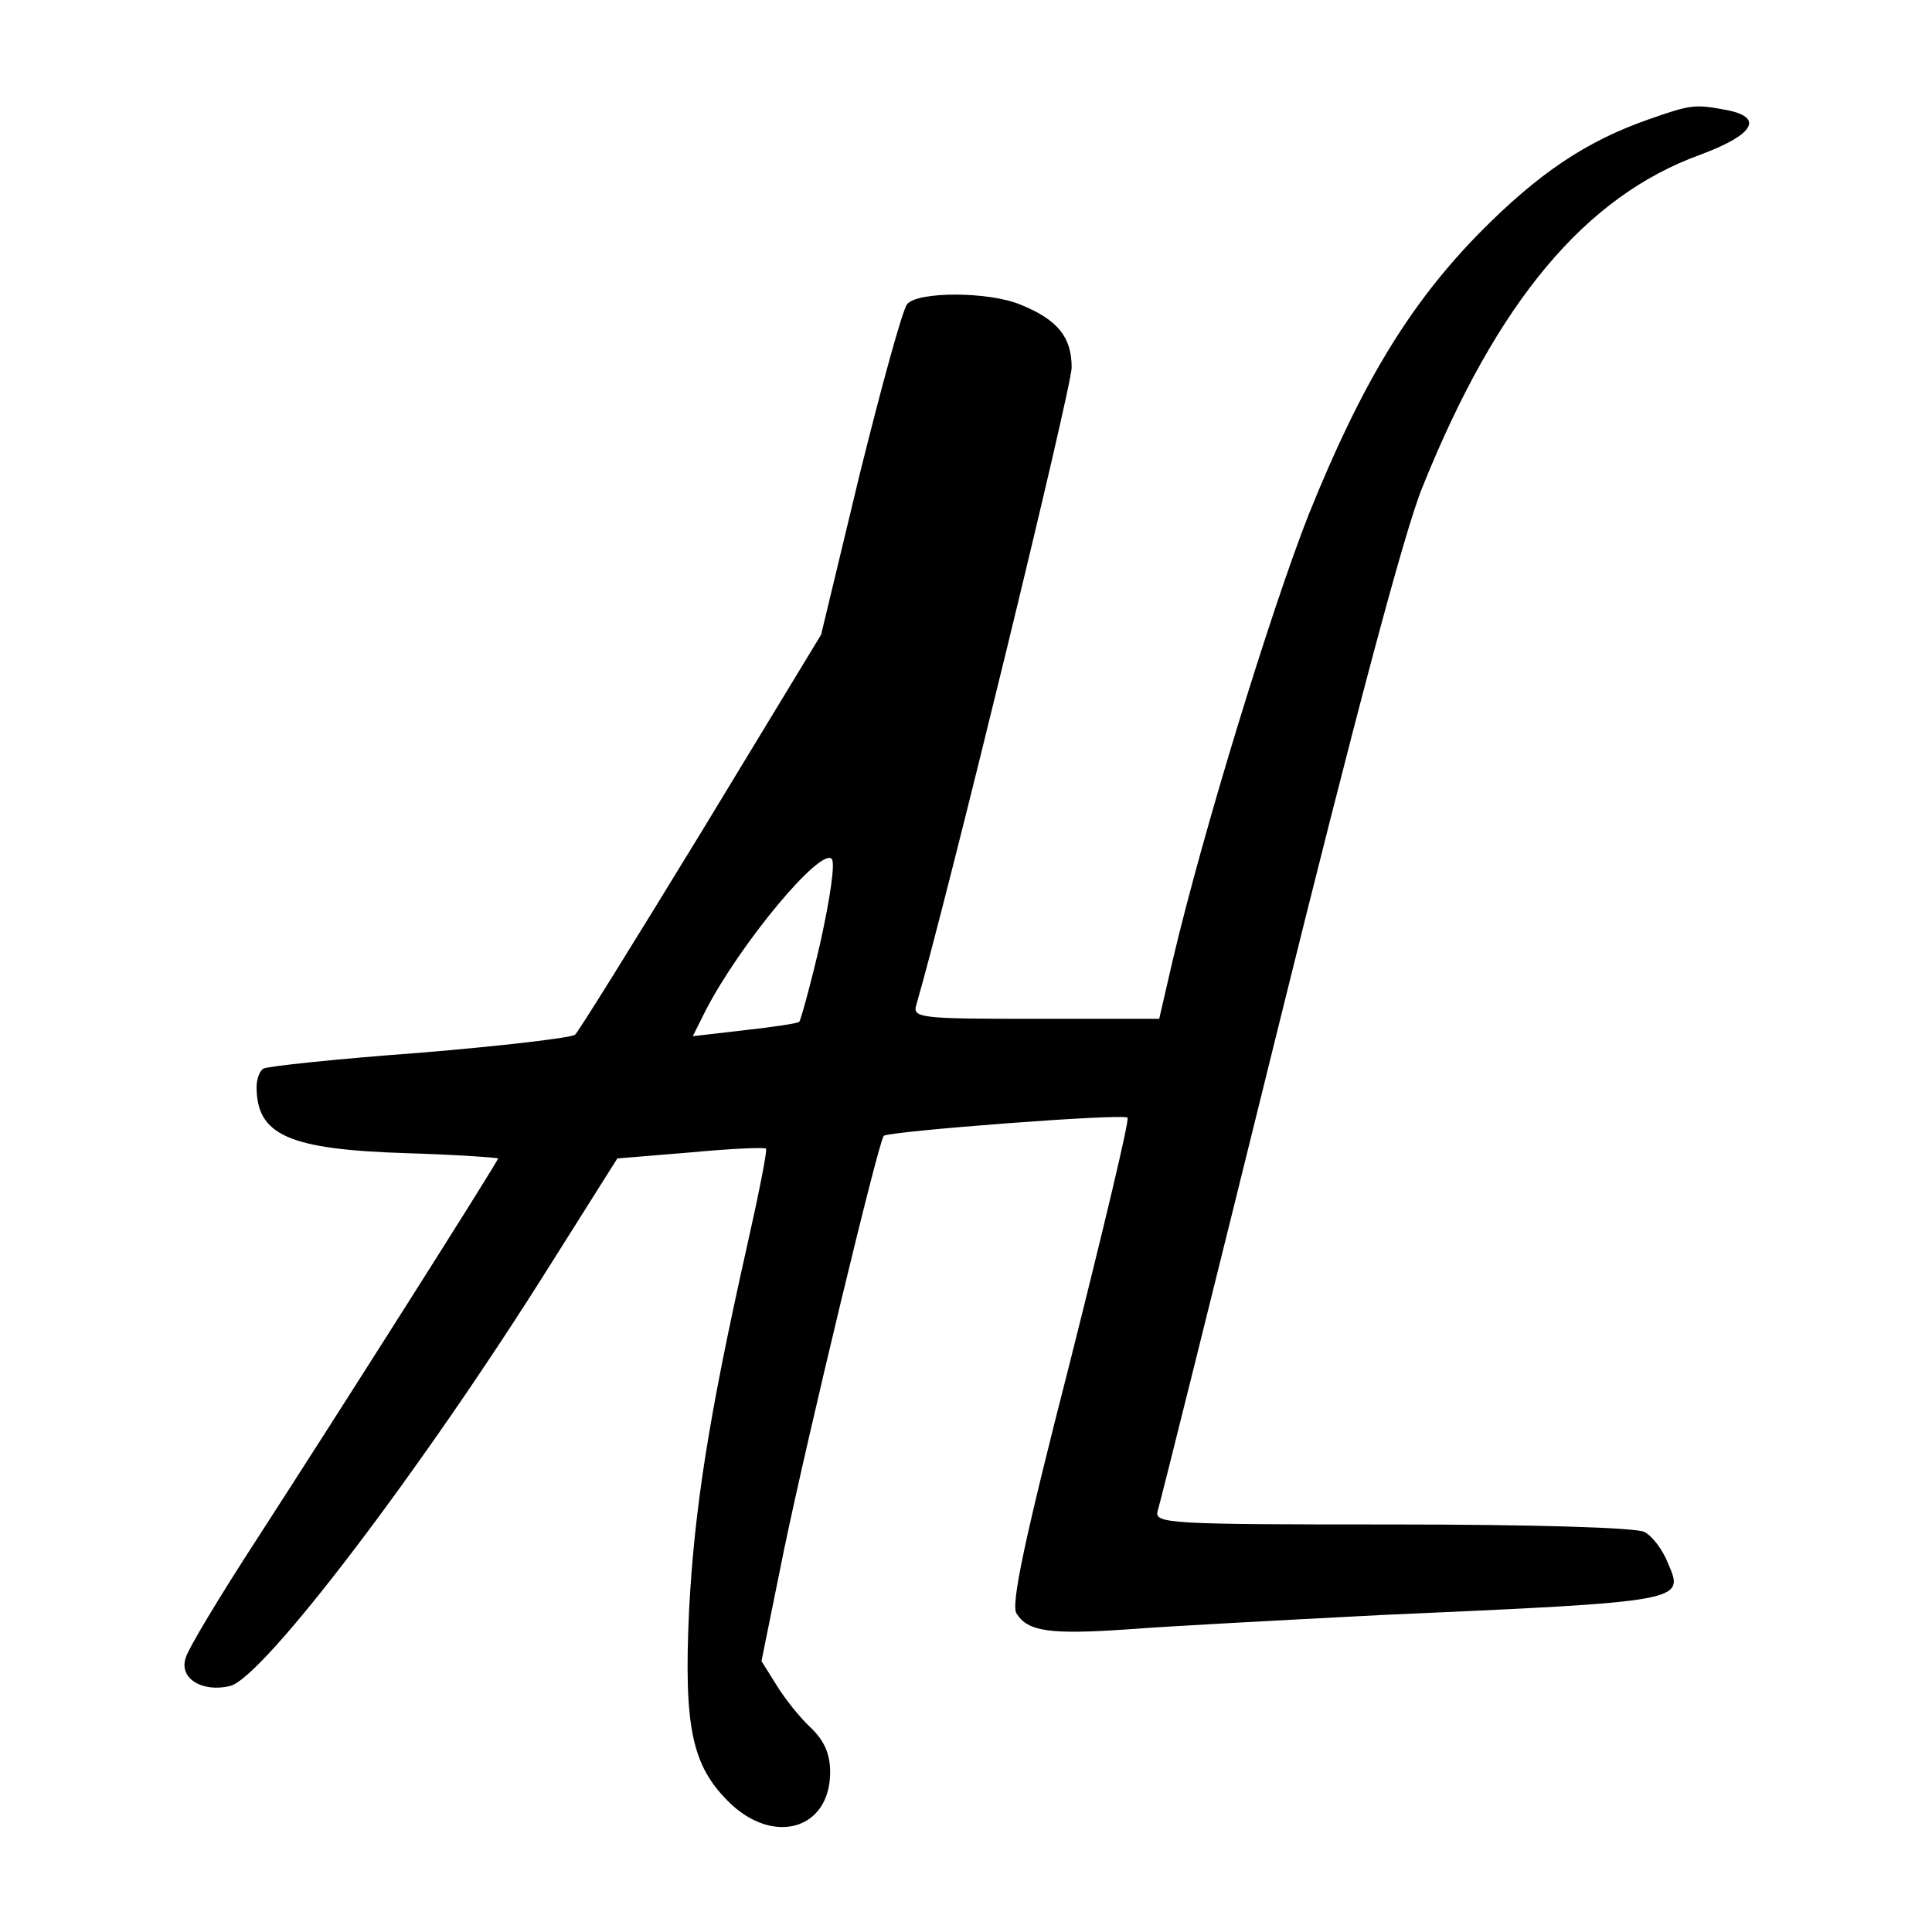 <?xml version="1.0" standalone="no"?>
<!DOCTYPE svg PUBLIC "-//W3C//DTD SVG 20010904//EN"
 "http://www.w3.org/TR/2001/REC-SVG-20010904/DTD/svg10.dtd">
<svg version="1.0" xmlns="http://www.w3.org/2000/svg"
 width="256pt" height="256pt" viewBox="0 0 256 256"
 preserveAspectRatio="xMidYMid meet">

<g transform="translate(0,256) scale(0.1,-0.1)"
fill="#000000" stroke="none">
<path d="M2185 2402 c-83 -29 -146 -71 -225 -151 -92 -94 -156 -199 -226 -373
-50 -127 -140 -420 -180 -590 l-18 -78 -164 0 c-151 0 -163 1 -158 18 39 133
206 818 206 845 0 40 -18 63 -67 83 -42 18 -137 18 -151 1 -6 -7 -34 -109 -63
-226 l-51 -212 -159 -262 c-88 -144 -163 -265 -167 -268 -4 -4 -97 -15 -206
-24 -109 -8 -203 -18 -207 -21 -5 -3 -9 -14 -9 -24 0 -64 42 -83 198 -88 67
-2 122 -6 122 -7 0 -4 -217 -346 -320 -505 -48 -74 -91 -145 -94 -157 -9 -27
22 -46 59 -37 44 11 255 288 426 561 l87 138 97 8 c53 5 98 7 100 5 2 -2 -10
-62 -26 -133 -50 -223 -69 -345 -76 -480 -7 -154 4 -204 52 -252 59 -59 135
-38 135 39 0 24 -8 42 -26 59 -14 13 -34 38 -45 56 l-20 32 30 148 c32 154
125 540 132 548 7 6 318 30 323 24 3 -2 -32 -148 -76 -323 -60 -234 -79 -323
-71 -334 15 -24 44 -28 147 -21 50 4 201 12 336 19 406 18 402 18 380 69 -7
18 -21 36 -31 41 -10 6 -151 10 -334 10 -297 0 -316 1 -311 18 3 9 75 298 160
642 100 404 167 657 191 715 99 246 216 385 368 440 70 26 85 49 36 59 -43 8
-47 8 -104 -12z m-1098 -1091 c-13 -56 -26 -103 -28 -105 -2 -2 -35 -7 -72
-11 l-69 -8 17 34 c46 89 152 216 167 201 5 -5 -2 -52 -15 -111z"/>
</g>
</svg>
